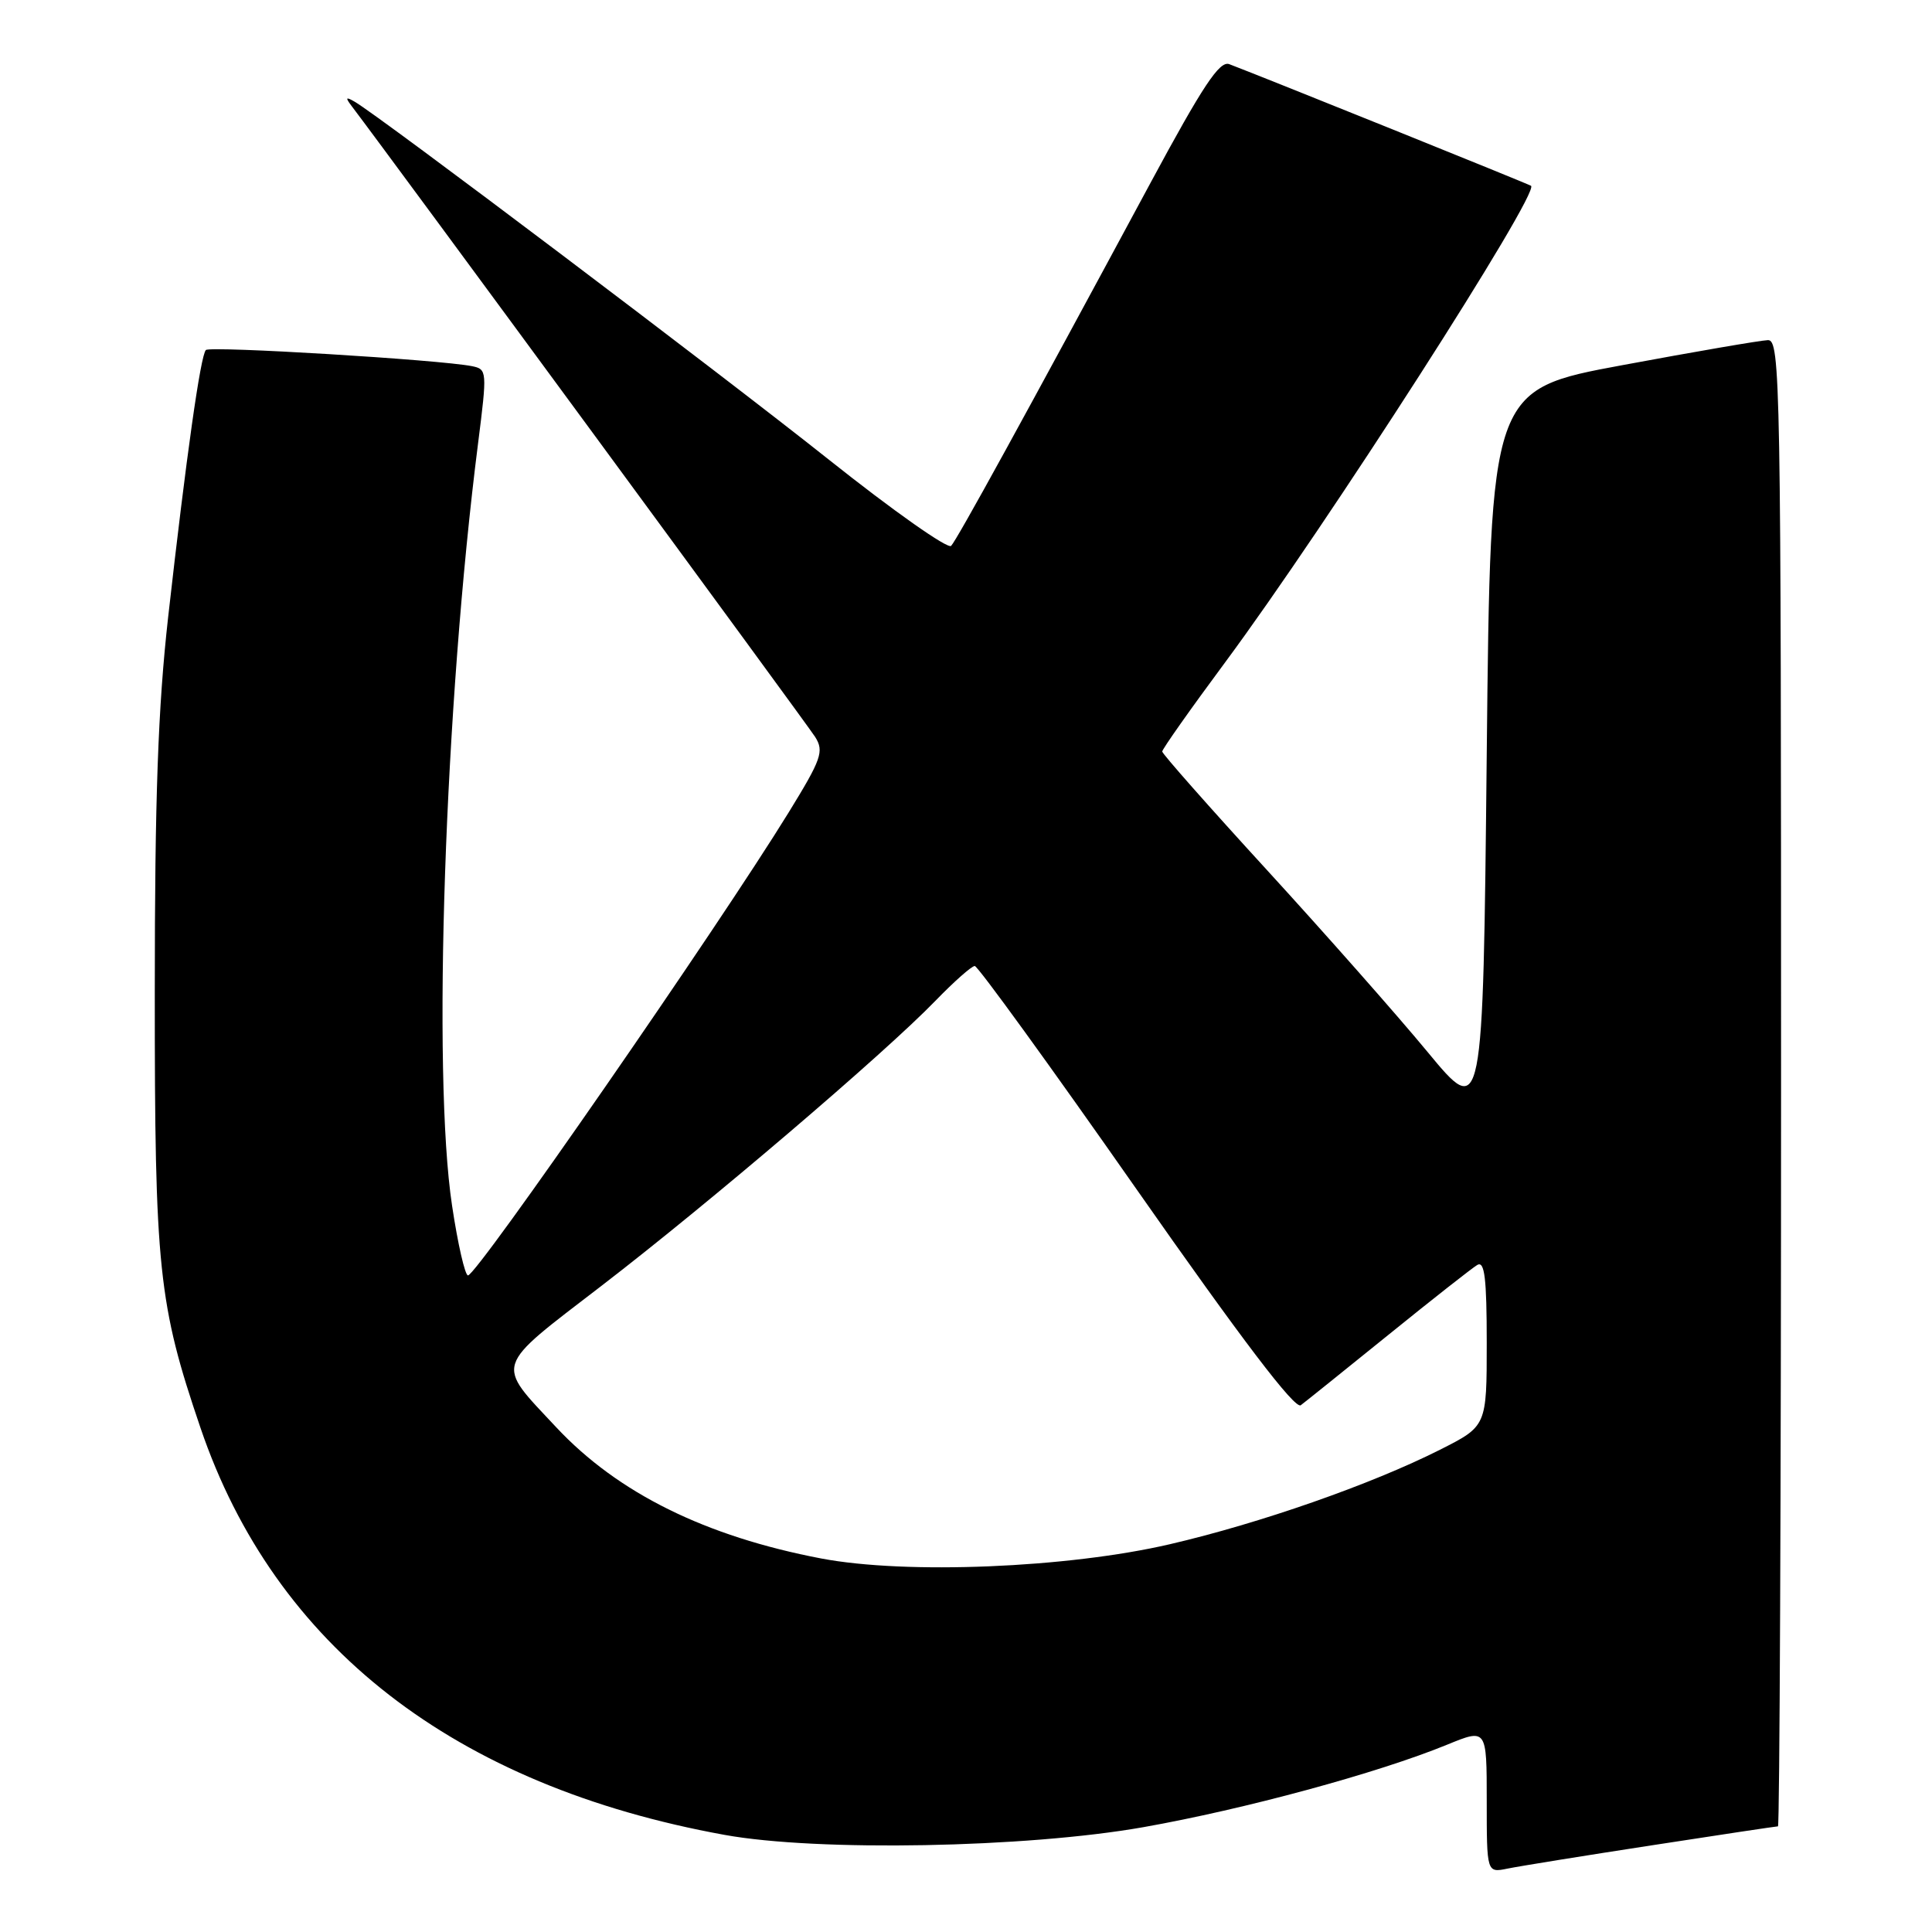 <?xml version="1.0" encoding="UTF-8" standalone="no"?>
<!DOCTYPE svg PUBLIC "-//W3C//DTD SVG 1.1//EN" "http://www.w3.org/Graphics/SVG/1.1/DTD/svg11.dtd" >
<svg xmlns="http://www.w3.org/2000/svg" xmlns:xlink="http://www.w3.org/1999/xlink" version="1.1" viewBox="0 0 256 256">
 <g >
 <path fill="currentColor"
d=" M 218.84 244.52 C 227.83 243.13 235.36 242.00 235.59 242.00 C 235.81 242.00 236.00 197.68 236.00 143.50 C 236.00 50.33 235.91 45.00 234.25 45.07 C 233.29 45.10 224.62 46.59 215.00 48.38 C 197.50 51.62 197.50 51.62 197.00 99.95 C 196.50 148.27 196.50 148.27 189.16 139.39 C 185.12 134.50 175.55 123.67 167.91 115.32 C 160.26 106.97 154.00 99.88 154.00 99.58 C 154.00 99.27 157.75 93.95 162.34 87.76 C 175.77 69.63 204.07 25.53 202.87 24.62 C 202.56 24.39 167.72 10.34 162.88 8.50 C 161.60 8.02 159.39 11.35 152.47 24.19 C 135.67 55.38 126.81 71.51 126.03 72.33 C 125.59 72.79 118.32 67.66 109.87 60.94 C 95.39 49.42 50.26 15.35 47.00 13.48 C 45.81 12.79 45.73 12.91 46.60 14.06 C 51.80 20.90 107.00 96.03 108.02 97.66 C 109.21 99.56 108.85 100.58 104.51 107.64 C 95.17 122.82 63.19 169.00 62.01 169.00 C 61.62 169.00 60.66 164.84 59.90 159.75 C 57.26 142.26 58.92 93.50 63.35 58.72 C 64.56 49.17 64.54 48.93 62.55 48.52 C 58.31 47.67 27.85 45.82 27.28 46.38 C 26.57 47.09 24.68 60.50 22.28 81.77 C 20.94 93.75 20.51 105.61 20.51 131.50 C 20.50 168.18 20.98 172.78 26.57 189.21 C 36.41 218.14 60.23 236.64 96.00 243.13 C 108.35 245.37 135.94 244.86 151.50 242.11 C 164.93 239.73 182.57 234.94 191.75 231.18 C 197.00 229.03 197.00 229.03 197.00 238.59 C 197.00 248.16 197.00 248.16 199.75 247.60 C 201.26 247.29 209.85 245.90 218.84 244.52 Z  M 108.83 206.51 C 93.47 203.58 81.87 197.84 73.73 189.15 C 65.60 180.45 65.27 181.47 79.75 170.34 C 93.99 159.39 117.15 139.63 123.96 132.60 C 126.41 130.07 128.75 128.00 129.16 128.00 C 129.57 128.00 139.20 141.29 150.56 157.53 C 164.55 177.52 171.59 186.78 172.36 186.20 C 172.99 185.73 178.22 181.52 184.00 176.85 C 189.78 172.17 195.06 168.02 195.75 167.61 C 196.72 167.05 197.00 169.37 197.00 177.93 C 197.00 188.97 197.00 188.97 190.80 192.10 C 181.72 196.68 166.98 201.84 155.00 204.62 C 141.44 207.77 120.06 208.64 108.83 206.51 Z "/>
</g>
</svg>